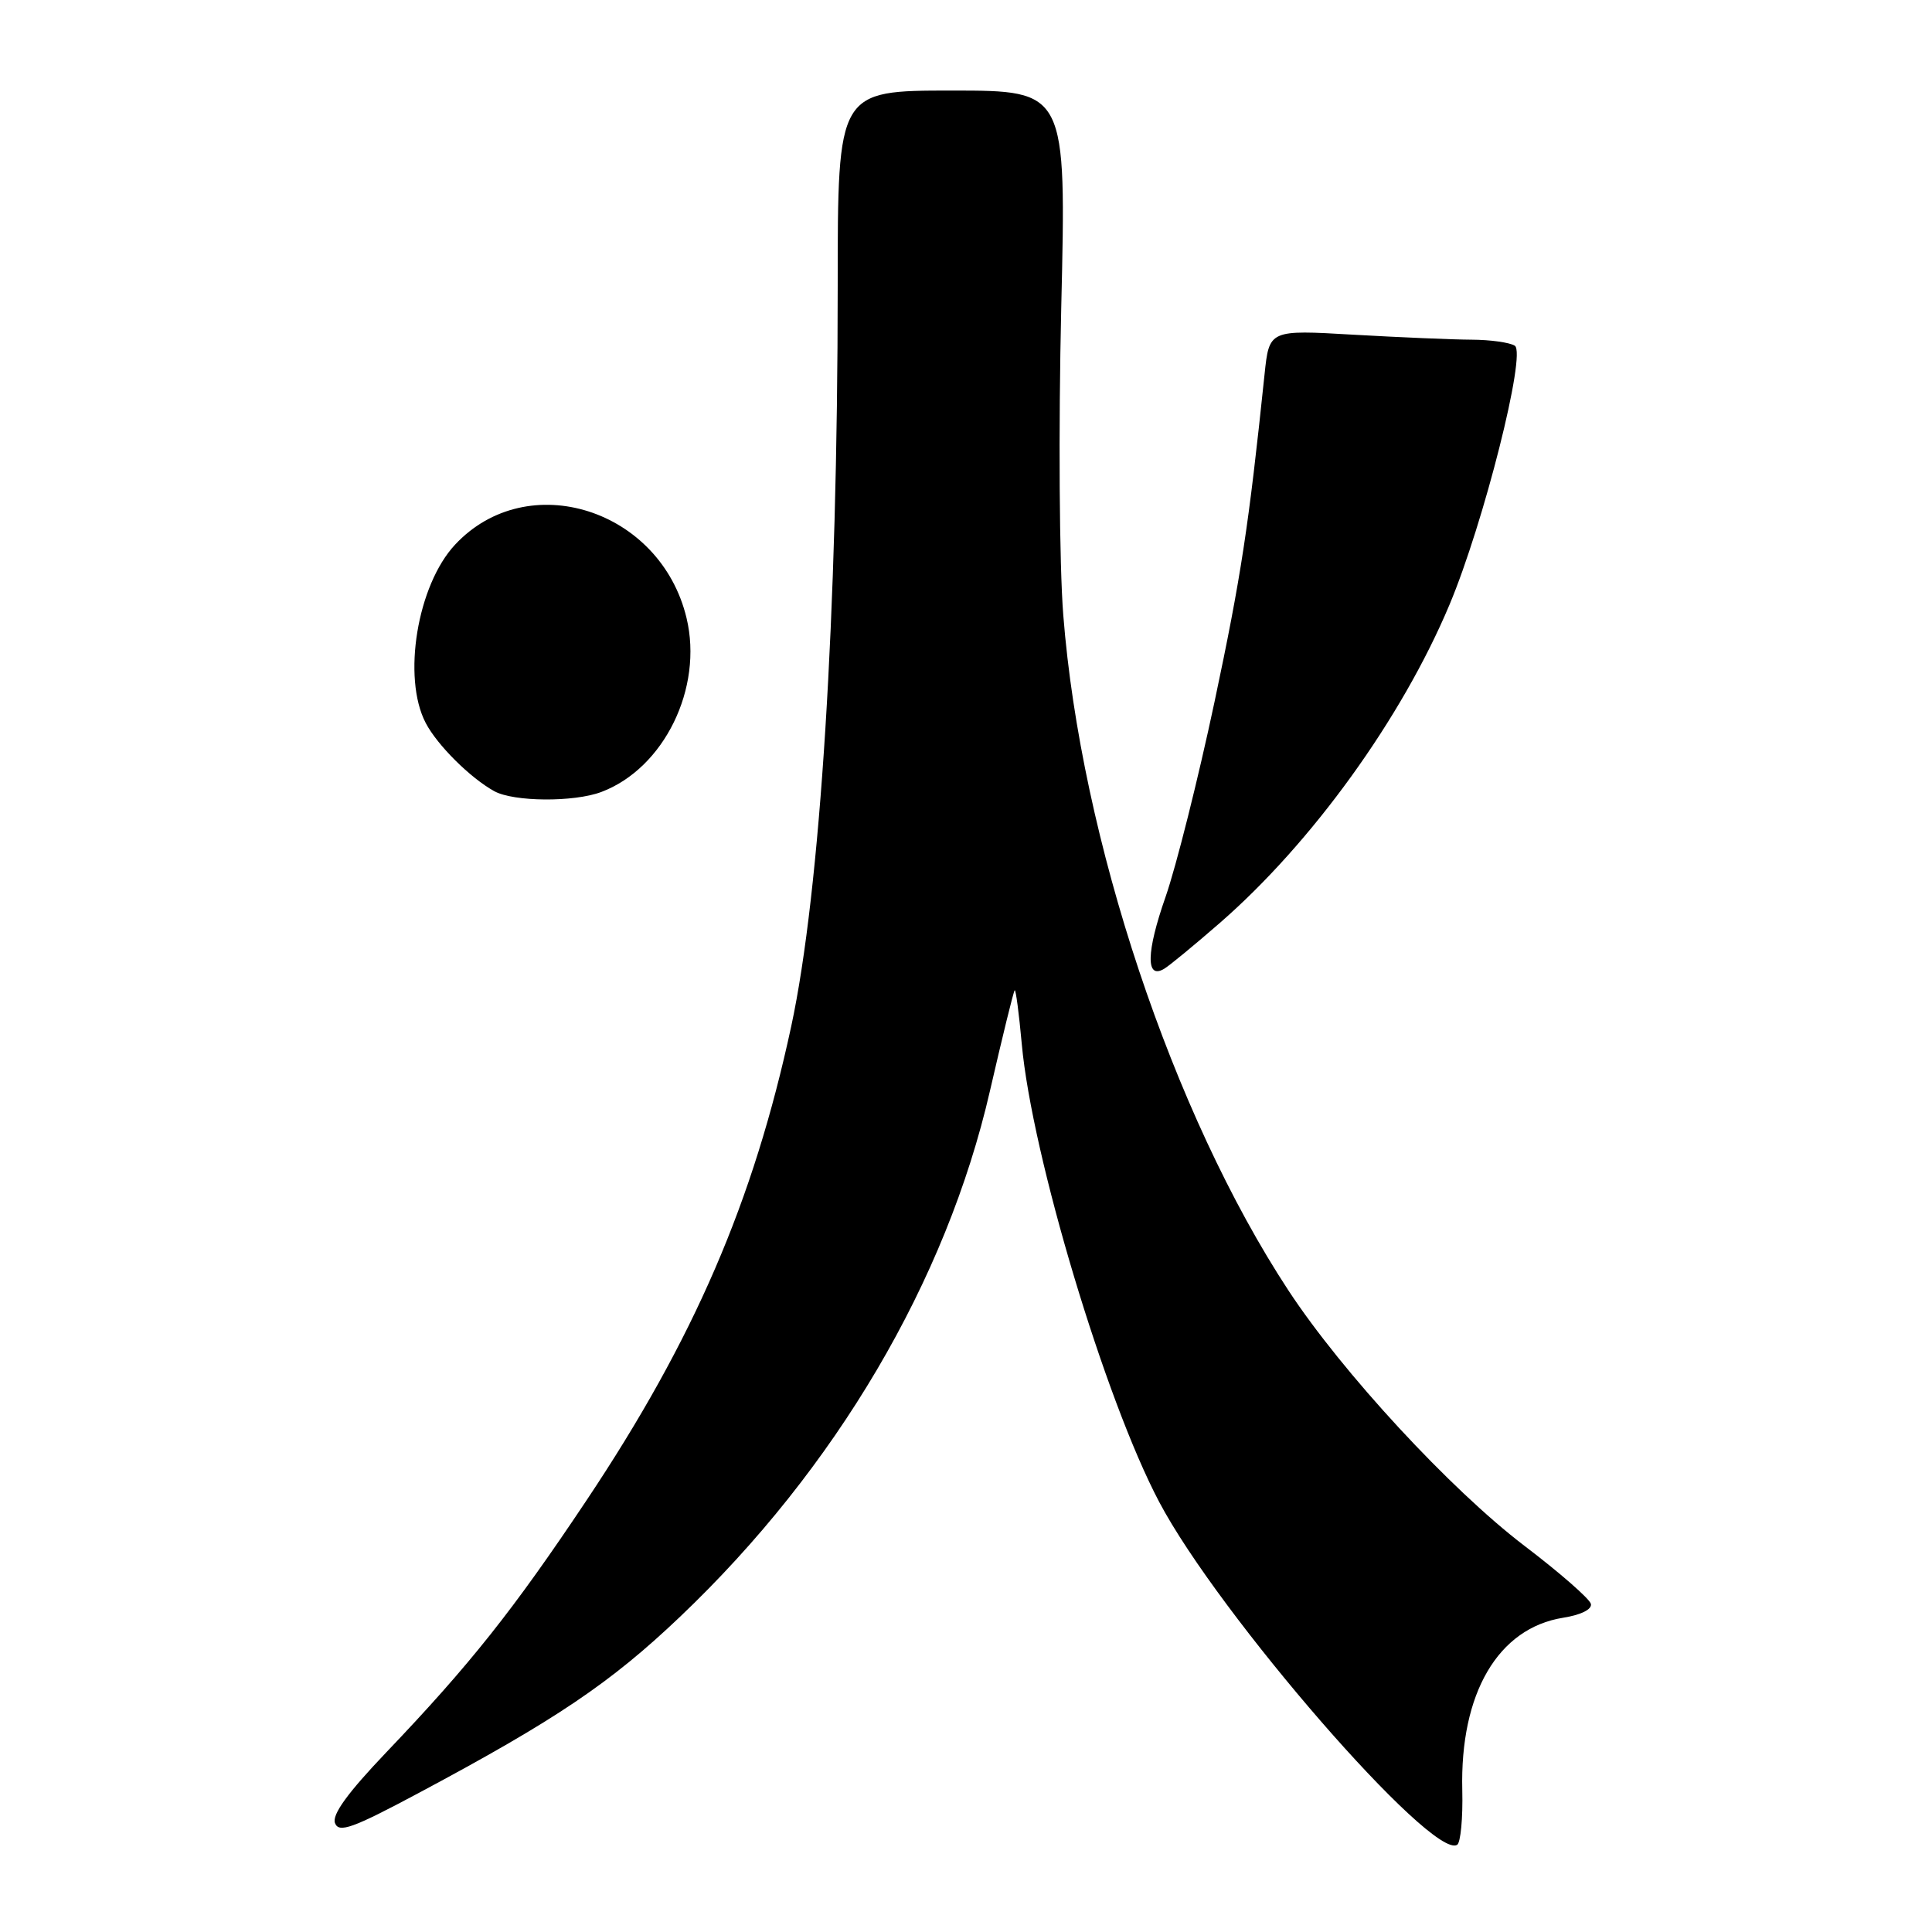<?xml version="1.0" encoding="UTF-8" standalone="no"?>
<!DOCTYPE svg PUBLIC "-//W3C//DTD SVG 1.1//EN" "http://www.w3.org/Graphics/SVG/1.1/DTD/svg11.dtd" >
<svg xmlns="http://www.w3.org/2000/svg" xmlns:xlink="http://www.w3.org/1999/xlink" version="1.1" viewBox="0 0 256 256">
 <g >
 <path fill="currentColor"
d=" M 193.76 237.21 C 193.44 224.38 198.49 215.74 207.12 214.36 C 209.50 213.98 210.98 213.24 210.80 212.52 C 210.63 211.85 206.68 208.39 202.01 204.84 C 192.21 197.38 177.86 181.86 170.73 171.00 C 155.38 147.63 143.22 111.17 140.89 81.51 C 140.36 74.81 140.25 56.80 140.62 40.75 C 141.30 12.00 141.30 12.00 126.15 12.00 C 111.00 12.00 111.00 12.00 111.00 37.87 C 111.00 81.38 108.70 118.07 104.84 136.00 C 99.84 159.22 91.97 177.45 77.74 198.77 C 67.99 213.38 62.25 220.60 51.15 232.23 C 46.08 237.55 43.96 240.46 44.39 241.57 C 44.90 242.91 46.70 242.27 55.46 237.59 C 73.69 227.86 80.91 222.99 90.13 214.21 C 110.75 194.59 125.40 169.72 131.18 144.52 C 132.83 137.36 134.29 131.38 134.45 131.22 C 134.60 131.07 135.02 134.27 135.39 138.33 C 136.72 153.07 146.43 185.44 153.59 199.00 C 161.47 213.94 189.76 246.50 193.08 244.45 C 193.54 244.16 193.85 240.91 193.76 237.21 Z  M 161.64 122.29 C 173.85 111.66 185.74 95.18 192.06 80.14 C 196.59 69.36 202.28 46.80 200.72 45.81 C 200.05 45.38 197.47 45.02 195.00 45.01 C 192.53 45.00 185.48 44.70 179.34 44.35 C 168.18 43.70 168.18 43.70 167.56 49.60 C 165.44 69.89 164.45 76.38 160.93 93.00 C 158.77 103.17 155.85 114.81 154.44 118.85 C 151.88 126.15 151.81 129.82 154.24 128.38 C 154.93 127.98 158.26 125.23 161.64 122.29 Z  M 79.68 104.94 C 87.99 101.81 93.20 91.17 90.97 81.89 C 87.51 67.45 69.91 61.87 60.30 72.17 C 55.29 77.53 53.27 89.79 56.41 95.80 C 57.94 98.73 62.31 103.08 65.50 104.84 C 68.07 106.25 76.05 106.31 79.68 104.94 Z "/>
</g>
</svg>